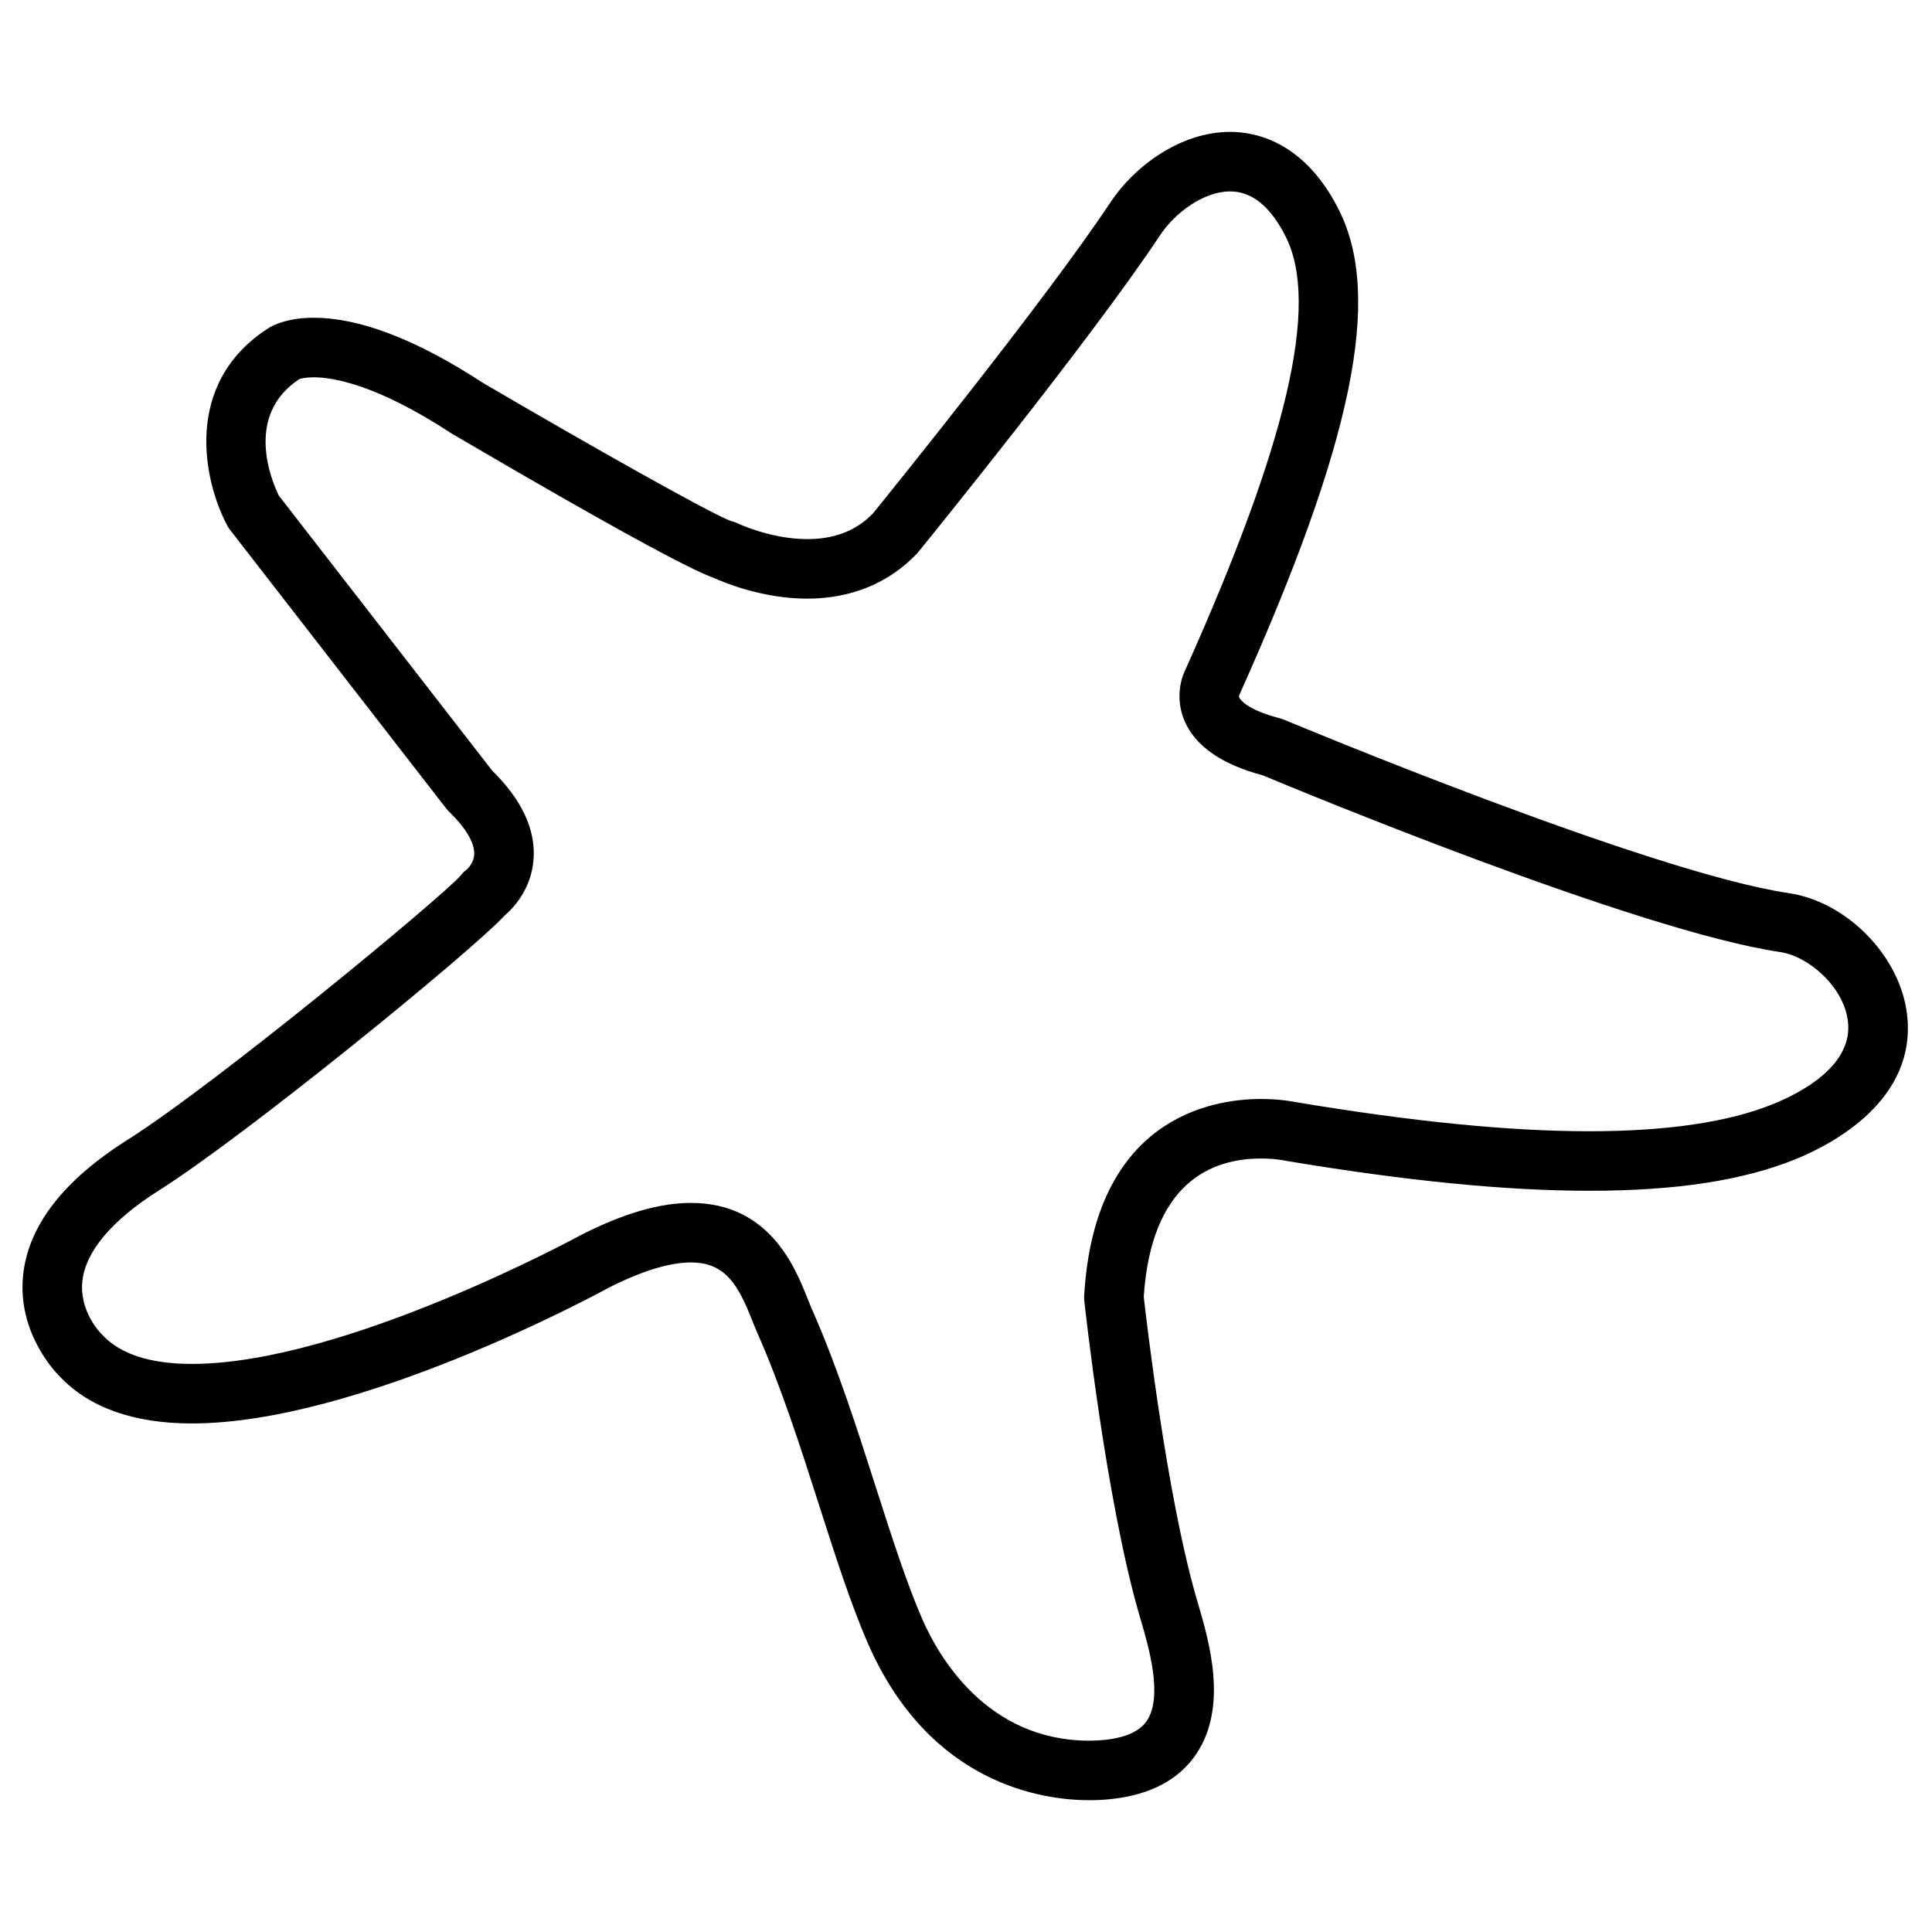<?xml version="1.0" encoding="utf-8"?>
<!-- Generator: Adobe Illustrator 16.0.0, SVG Export Plug-In . SVG Version: 6.00 Build 0)  -->
<!DOCTYPE svg PUBLIC "-//W3C//DTD SVG 1.1//EN" "http://www.w3.org/Graphics/SVG/1.1/DTD/svg11.dtd">
<svg version="1.1" id="Layer_1" xmlns="http://www.w3.org/2000/svg" xmlns:xlink="http://www.w3.org/1999/xlink" x="0px" y="0px"
	 width="2000px" height="2000px" viewBox="0 0 2000 2000" enable-background="new 0 0 2000 2000" xml:space="preserve">
<g>
	<path d="M1127.696,1863.562c-47.575,0-165.139-15.81-229.223-162.322c-17.586-40.203-33.547-90.029-50.446-142.78
		c-19.343-60.358-39.336-122.775-63.988-178.513c-1.715-3.869-3.467-8.25-5.351-12.98c-14.005-35.178-26.752-60.076-63.355-60.076
		c-22.287,0-50.958,8.799-85.221,26.156c-15.606,8.521-260.23,140.5-431.4,140.506c-60.756,0-107.043-16.623-137.581-49.406
		c-6.572-6.691-42.959-46.527-37.236-103.672c5.116-51.139,41.353-98.323,107.7-140.242
		c92.105-58.186,325.602-251.334,345.354-273.939c1.92-2.534,3.286-4.068,5.946-5.856c1.408-1.234,7.631-7.162,8.016-16.069
		c0.518-11.748-8.696-27.365-25.915-43.976c-1.065-1.029-2.052-2.131-2.955-3.292L238.145,548.511
		c-1.065-1.366-2.01-2.823-2.829-4.352c-24.441-45.692-46.925-147.276,42.923-204.686c4.279-2.648,19.15-10.532,46.541-10.532
		c47.756,0,106.749,22.719,175.34,67.521c110.949,64.987,236.108,135.553,256.462,142.847c2.467,0.536,4.863,1.372,7.132,2.491
		c0.247,0.121,33.986,16.28,71.95,16.28l0,0c28.322,0,50.561-8.667,67.936-26.481c13.072-16.117,178.976-221.092,246.183-322.49
		c23.947-36.135,71.499-72.588,123.745-72.588c26.933,0,77.385,10.544,112.688,81.158c45.006,90.005,14.191,239.894-103.023,501.189
		c-0.752,1.661-0.186,1.023-0.584,1.565c-0.096,0.938,0.295,1.679,0.477,2.04c1.059,1.992,8.016,12.398,41.857,21.101
		c1.451,0.373,2.871,0.854,4.249,1.432c3.768,1.577,378.42,158.32,522.446,179.542c60.293,8.883,115.252,65.083,122.505,125.279
		c10.706,88.832-77.132,134.613-115.386,150.172c-54.08,21.996-123.811,32.691-213.172,32.691
		c-86.412,0.006-188.947-10.087-313.48-30.844c-0.632-0.104-1.27-0.229-1.896-0.374l0,0c0,0-10.129-2.185-24.789-2.185
		c-51.187,0-113.598,24.91-121.416,143.07c2.648,23.52,23.357,201.881,53.462,308.293c0.759,2.695,1.625,5.639,2.552,8.793
		c11.736,39.962,31.387,106.856-1.504,156.057c-17.881,26.758-47.54,42.532-88.164,46.884
		C1143.049,1863.166,1135.43,1863.562,1127.696,1863.562z M715.333,1245.262c81.23,0,107.832,66.805,120.615,98.906
		c1.571,3.949,3.021,7.619,4.448,10.852c25.987,58.74,46.492,122.74,66.317,184.633c16.406,51.211,31.903,99.58,48.225,136.889
		c16.491,37.705,66.335,125.394,172.759,125.394c5.543,0,10.954-0.276,16.087-0.831c21.606-2.316,36.243-8.99,43.495-19.848
		c16.87-25.242,1.739-76.766-6.397-104.449c-0.98-3.365-1.902-6.5-2.721-9.377c-33.528-118.527-54.821-312.789-55.719-320.998
		c-0.18-1.703-0.223-3.419-0.119-5.134c10.809-183.796,131.646-203.64,183.098-203.64c19.217,0,33.324,2.631,37.549,3.521
		c120.819,20.113,219.805,29.887,302.617,29.881c80.117,0,144.027-9.473,189.953-28.154c31.242-12.704,82.838-40.732,77.422-85.707
		c-4.311-35.732-40.674-67.316-70.308-71.686c-147.607-21.745-501.917-168.889-535.284-182.833
		c-42.64-11.363-69.922-30.297-81.098-56.296c-8.877-20.649-5.121-41.376,1.071-53.594
		c105.624-235.621,138.599-377.86,103.758-447.547c-15.624-31.248-34.997-47.094-57.572-47.094
		c-27.938,0-57.548,22.641-72.372,45.005c-71.287,107.561-243.257,319.343-250.54,328.311c-0.506,0.62-1.042,1.222-1.595,1.806
		c-28.918,30.381-68.116,46.438-113.356,46.438l0,0c-46.866,0-87.309-17.153-97.053-21.618
		c-16.785-5.898-69.573-31.242-270.292-148.835c-0.439-0.259-0.873-0.53-1.3-0.807c-76.921-50.362-122.138-57.879-142.239-57.879
		c-8.528,0-13.355,1.33-14.956,1.872c-57.349,37.856-28.449,105.768-21.185,120.621L509.419,797.63
		c30.622,30.104,45.072,60.895,42.947,91.54c-2.197,31.693-21.642,51.452-29.719,58.354
		c-35.773,38.542-268.373,228.104-358.132,284.815c-48.448,30.604-75.844,62.983-79.226,93.641
		c-3.473,31.381,18.651,53.829,19.596,54.768c0.463,0.445,0.698,0.692,1.132,1.162c18.386,19.914,49.567,30.014,92.695,30.014
		c157.291-0.006,399.797-131.834,402.229-133.164c0.277-0.156,0.565-0.307,0.849-0.451
		C645.573,1256.07,682.713,1245.262,715.333,1245.262z"/>
</g>
</svg>
